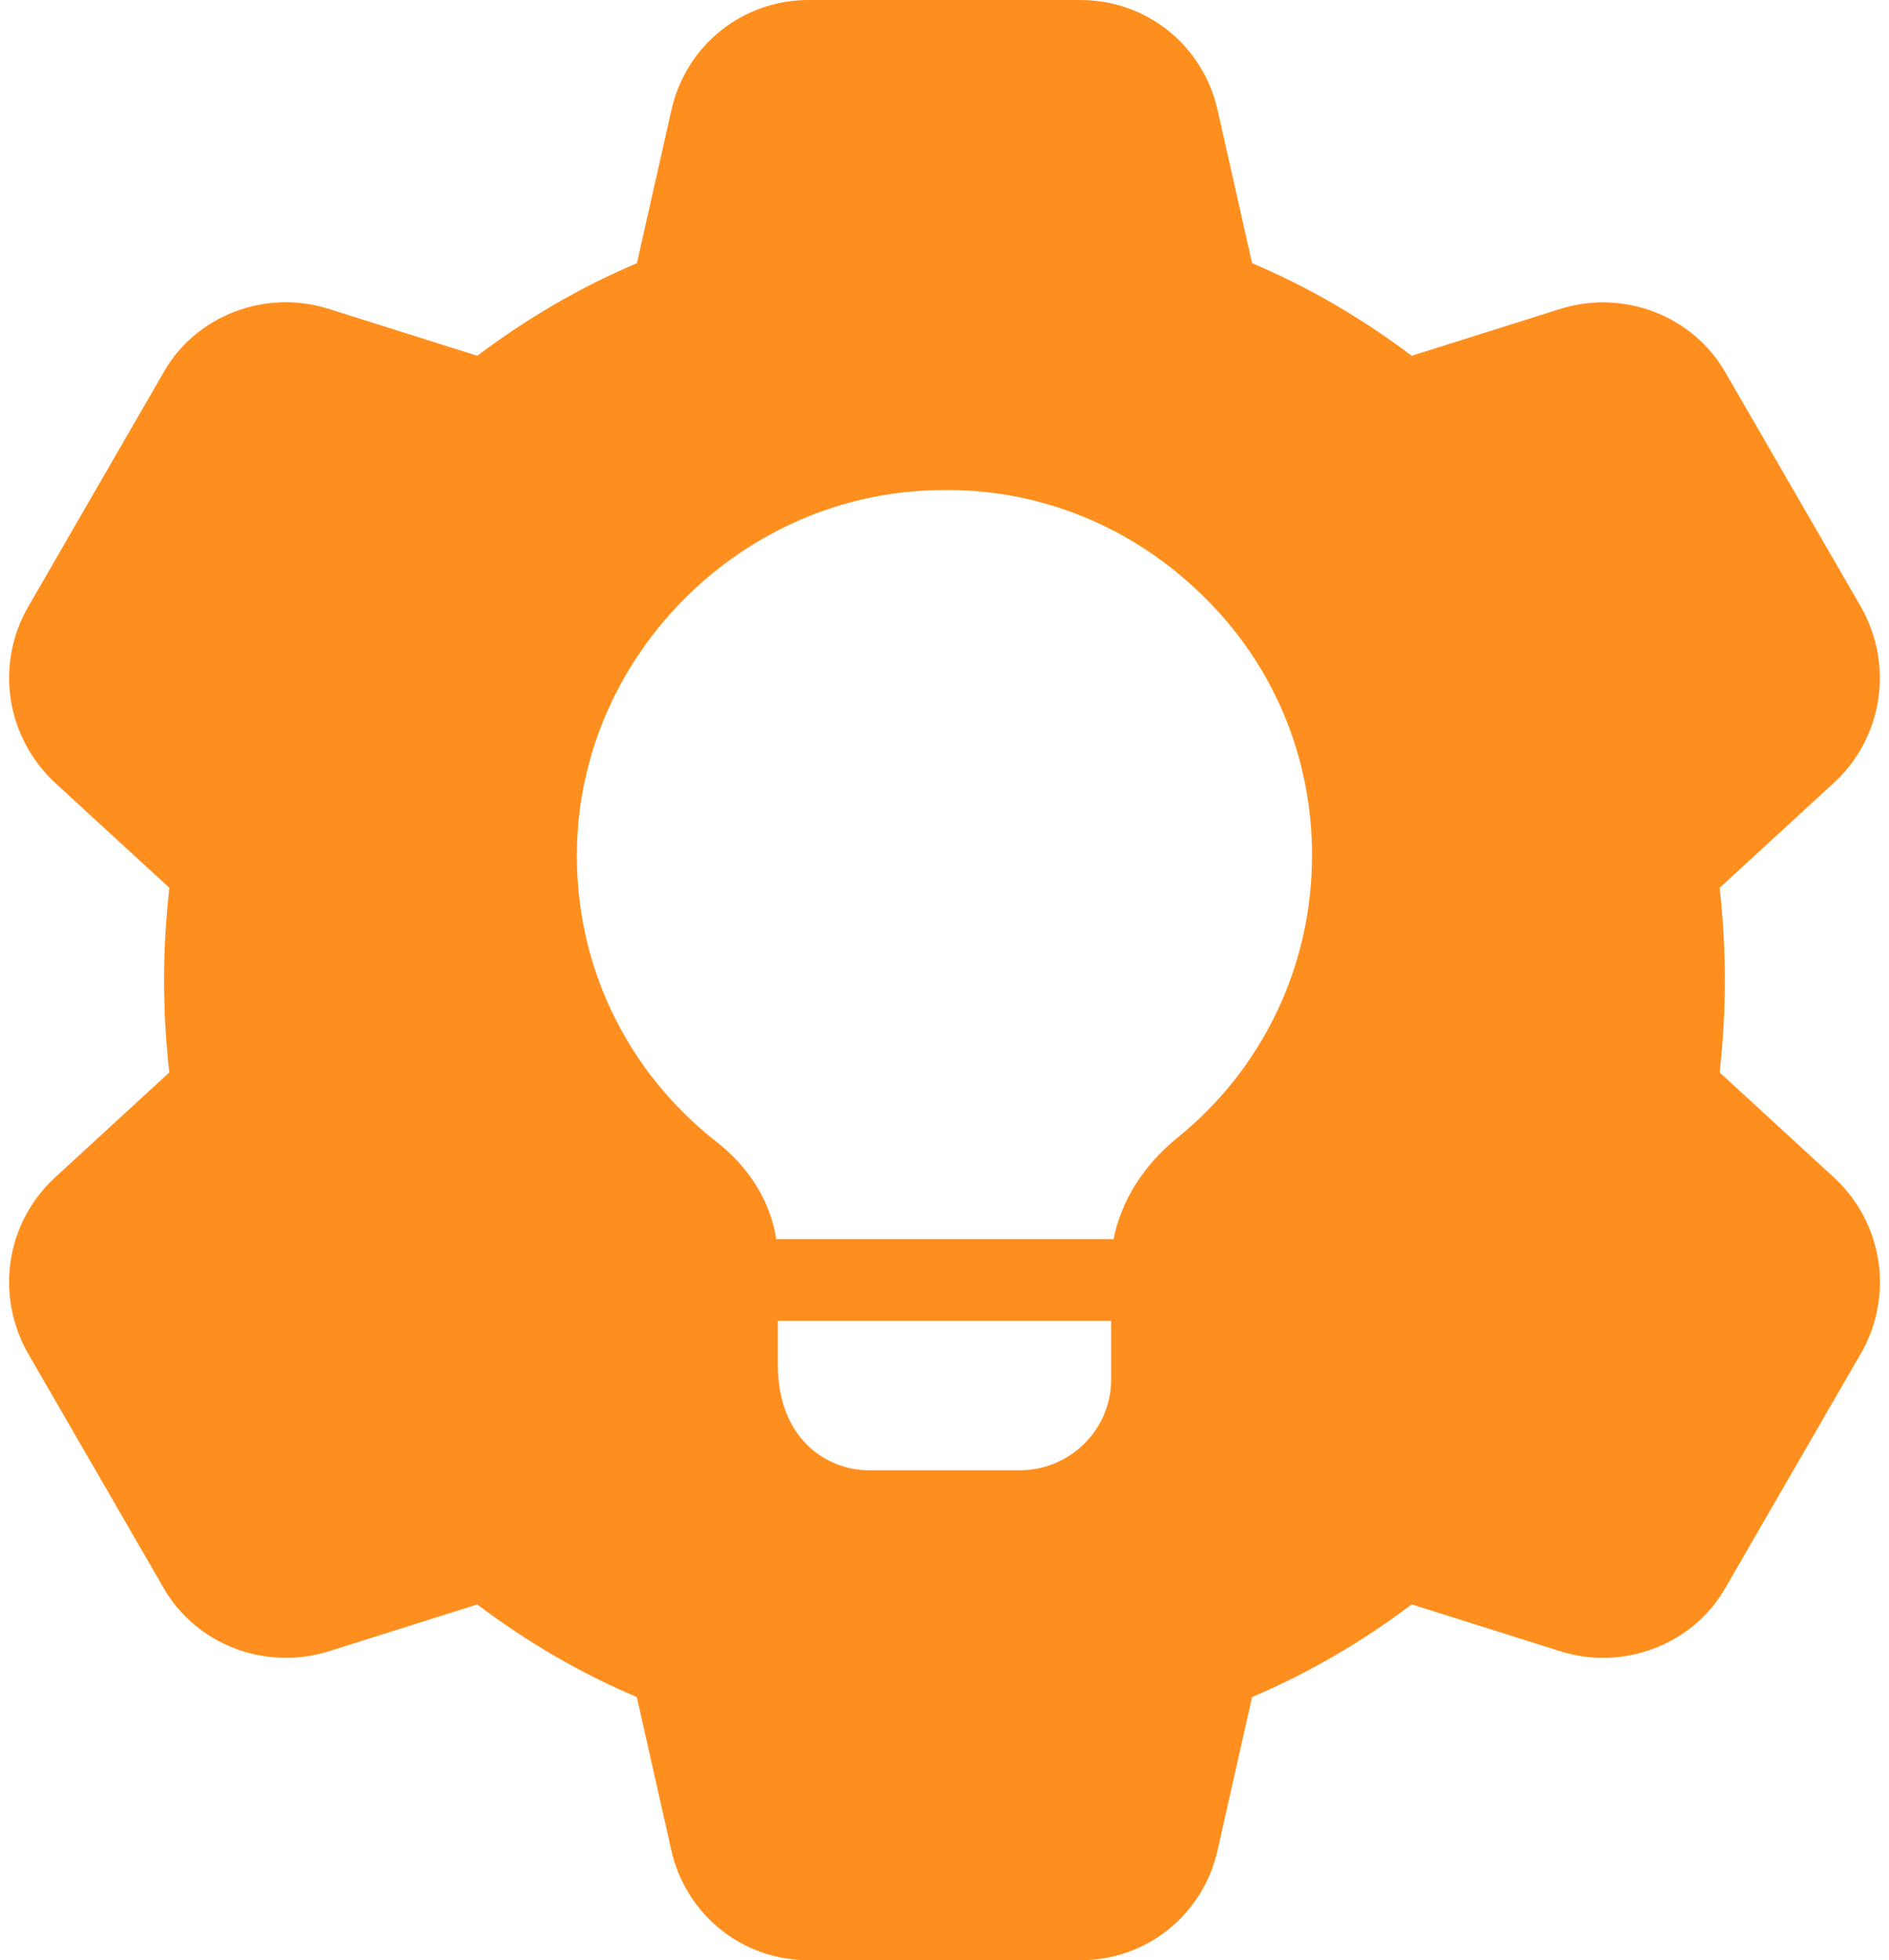 <svg xmlns="http://www.w3.org/2000/svg" width="53" height="55" viewBox="0 0 53 55" fill="none"><path d="M51.484 33.064C51.479 33.06 51.475 33.055 51.47 33.05L48.248 30.09C48.346 29.219 48.395 28.35 48.395 27.5C48.395 26.65 48.346 25.781 48.248 24.91L51.484 21.936C52.824 20.675 53.134 18.672 52.222 17.043L48.422 10.471C47.519 8.869 45.571 8.108 43.784 8.665L39.608 9.982C38.203 8.921 36.703 8.051 35.13 7.384L34.163 3.091C33.755 1.272 32.172 0 30.311 0H22.689C20.828 0 19.245 1.272 18.837 3.091L17.87 7.384C16.297 8.051 14.799 8.921 13.392 9.982L9.209 8.662C7.424 8.103 5.476 8.869 4.587 10.452L0.767 17.066C-0.134 18.672 0.176 20.675 1.53 21.95L4.752 24.91C4.654 25.781 4.603 26.65 4.603 27.5C4.603 28.35 4.651 29.219 4.75 30.09L1.514 33.064C0.173 34.325 -0.136 36.328 0.776 37.957L4.576 44.529C5.476 46.131 7.422 46.888 9.214 46.335L13.389 45.017C14.794 46.078 16.295 46.949 17.867 47.616L18.834 51.908C19.245 53.728 20.828 55 22.689 55H30.311C32.172 55 33.755 53.728 34.163 51.908L35.13 47.614C36.705 46.947 38.203 46.076 39.608 45.015L43.791 46.335C45.574 46.89 47.521 46.127 48.413 44.545L52.235 37.934C53.134 36.328 52.824 34.325 51.484 33.064ZM31.175 38.709C31.175 40.106 30.029 41.252 28.608 41.252H24.392C23.154 41.252 21.825 40.336 21.825 38.296V37.059H31.175V38.709ZM33.031 31.925C32.069 32.704 31.45 33.713 31.244 34.767H21.779C21.619 33.736 21.046 32.773 20.106 32.04C17.562 30.046 16.119 27.044 16.188 23.79C16.302 18.336 20.863 13.821 26.34 13.752C29.113 13.684 31.771 14.761 33.765 16.732C35.735 18.657 36.812 21.246 36.812 23.996C36.812 27.09 35.44 29.977 33.031 31.925Z" fill="#FE8F1F"></path></svg>